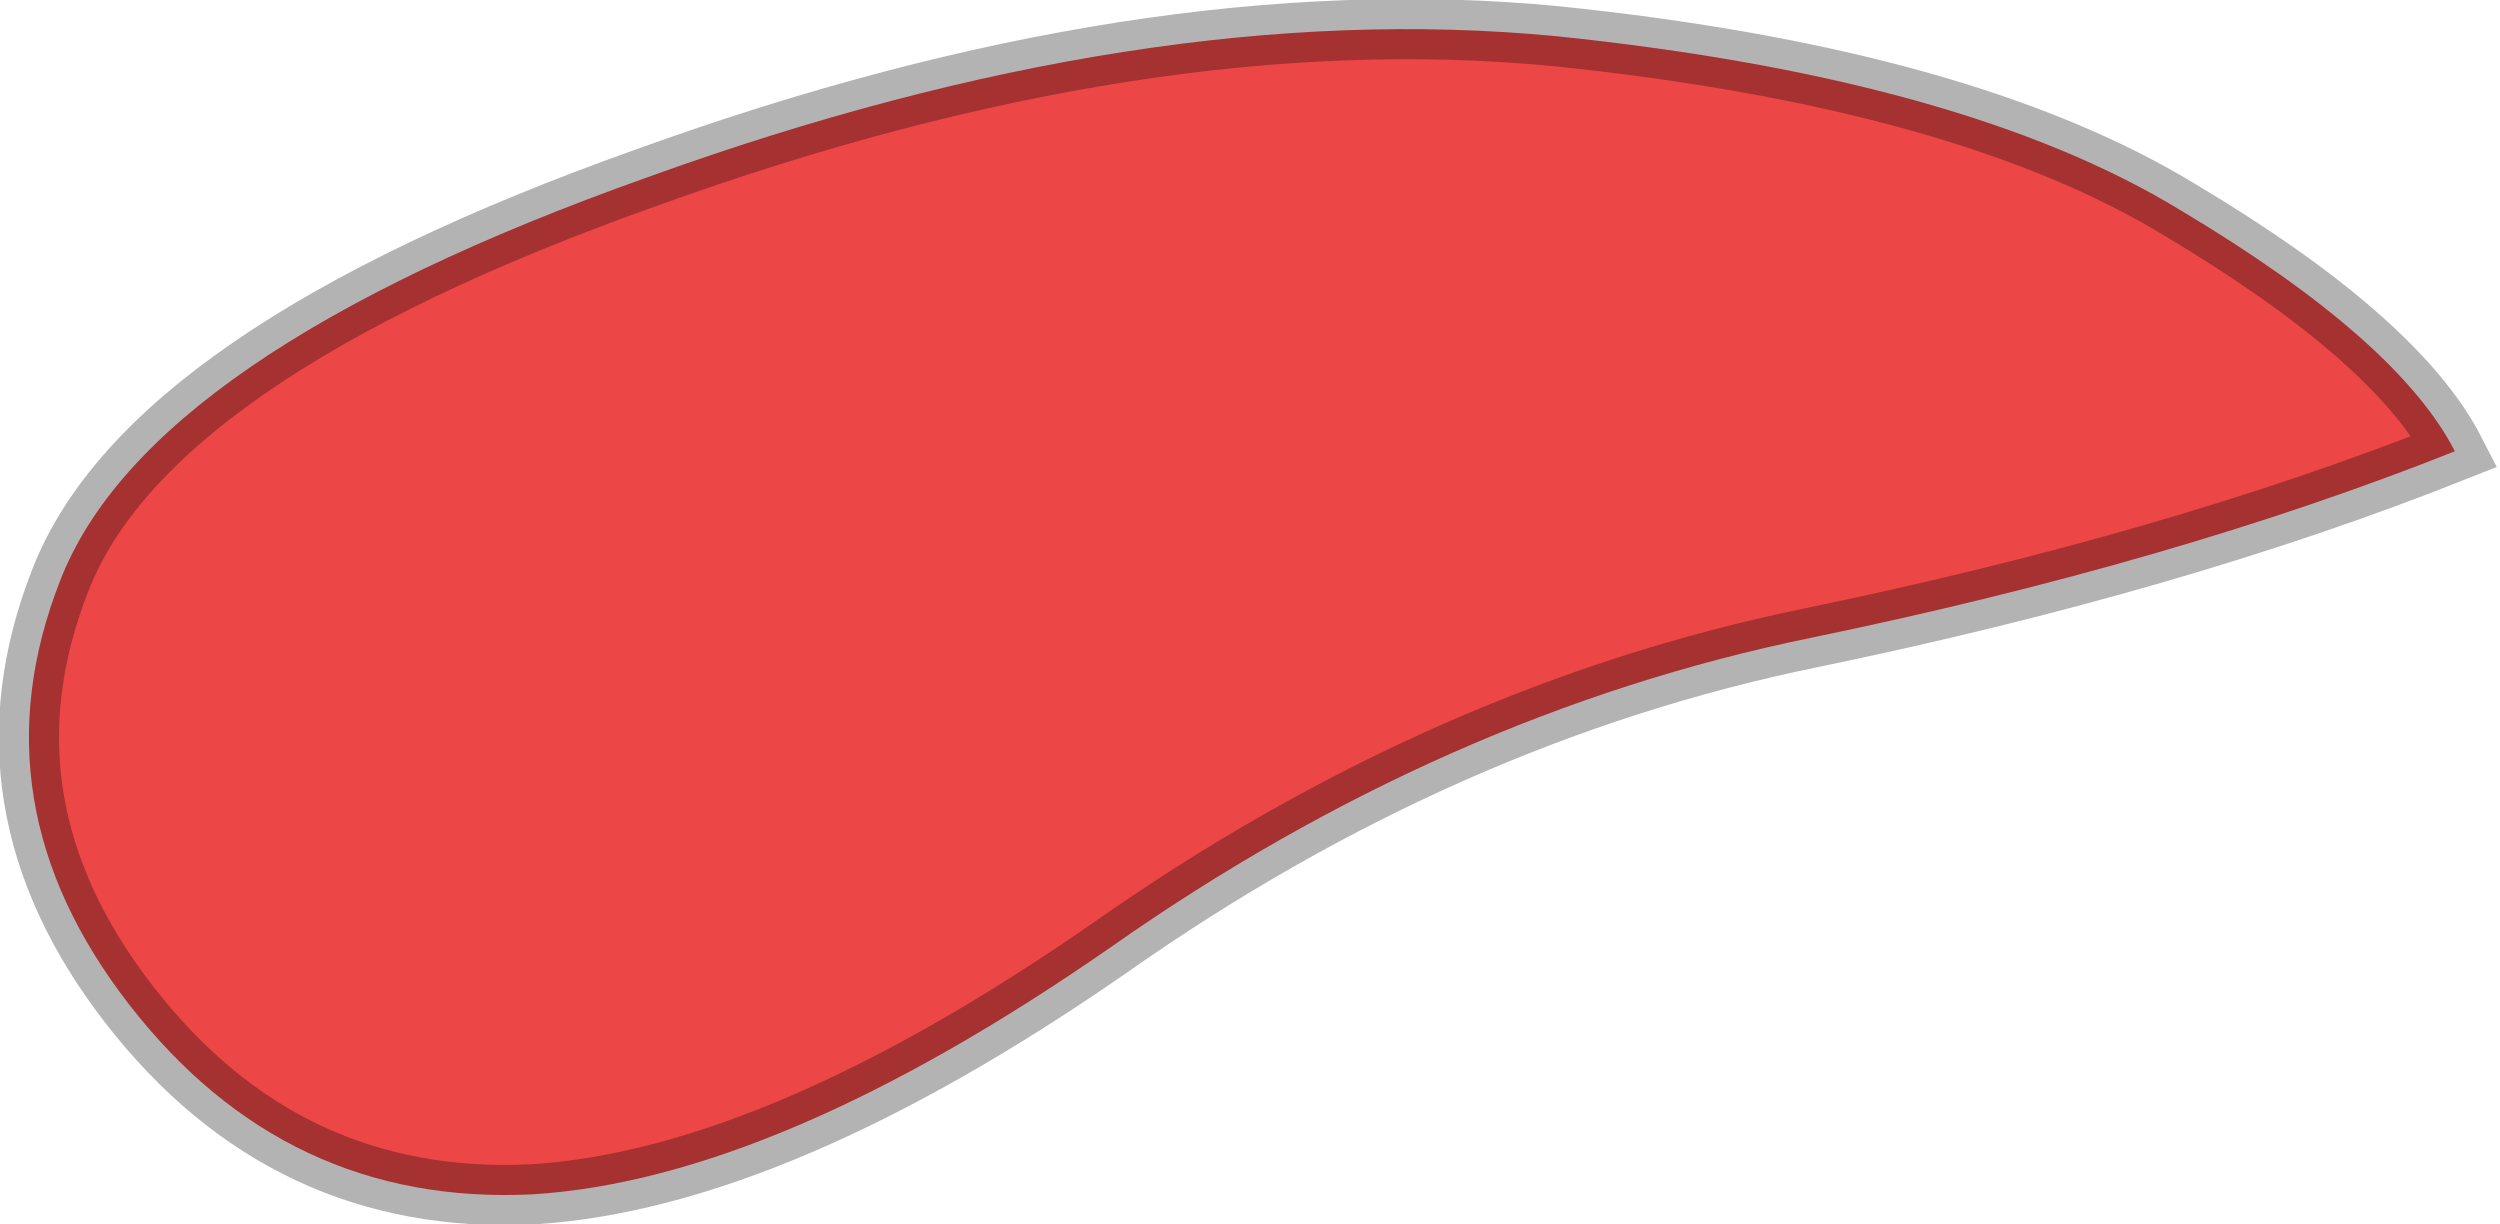 <?xml version="1.0" encoding="UTF-8" standalone="no"?>
<svg xmlns:ffdec="https://www.free-decompiler.com/flash" xmlns:xlink="http://www.w3.org/1999/xlink" ffdec:objectType="shape" height="20.35px" width="41.55px" xmlns="http://www.w3.org/2000/svg">
  <g transform="matrix(1.0, 0.0, 0.0, 1.0, 52.4, -2.45)">
    <path d="M-41.65 5.4 Q-33.35 2.4 -26.55 3.05 -19.75 3.75 -16.15 5.95 -12.55 8.1 -11.6 9.95 -16.25 11.8 -22.3 13.05 -28.4 14.3 -33.95 18.2 -39.5 22.05 -43.55 22.3 -47.65 22.5 -50.25 19.15 -52.85 15.8 -51.4 12.1 -49.95 8.35 -41.65 5.4" fill="#ec4646" fill-rule="evenodd" stroke="none"/>
    <path d="M-41.65 5.4 Q-49.95 8.35 -51.4 12.1 -52.85 15.8 -50.25 19.15 -47.65 22.5 -43.55 22.3 -39.5 22.05 -33.95 18.2 -28.4 14.3 -22.3 13.05 -16.25 11.8 -11.6 9.95 -12.55 8.1 -16.15 5.95 -19.75 3.75 -26.55 3.05 -33.35 2.4 -41.65 5.4 Z" fill="none" stroke="#000000" stroke-linecap="butt" stroke-linejoin="miter-clip" stroke-miterlimit="4.0" stroke-opacity="0.298" stroke-width="1.0"/>
  </g>
</svg>
